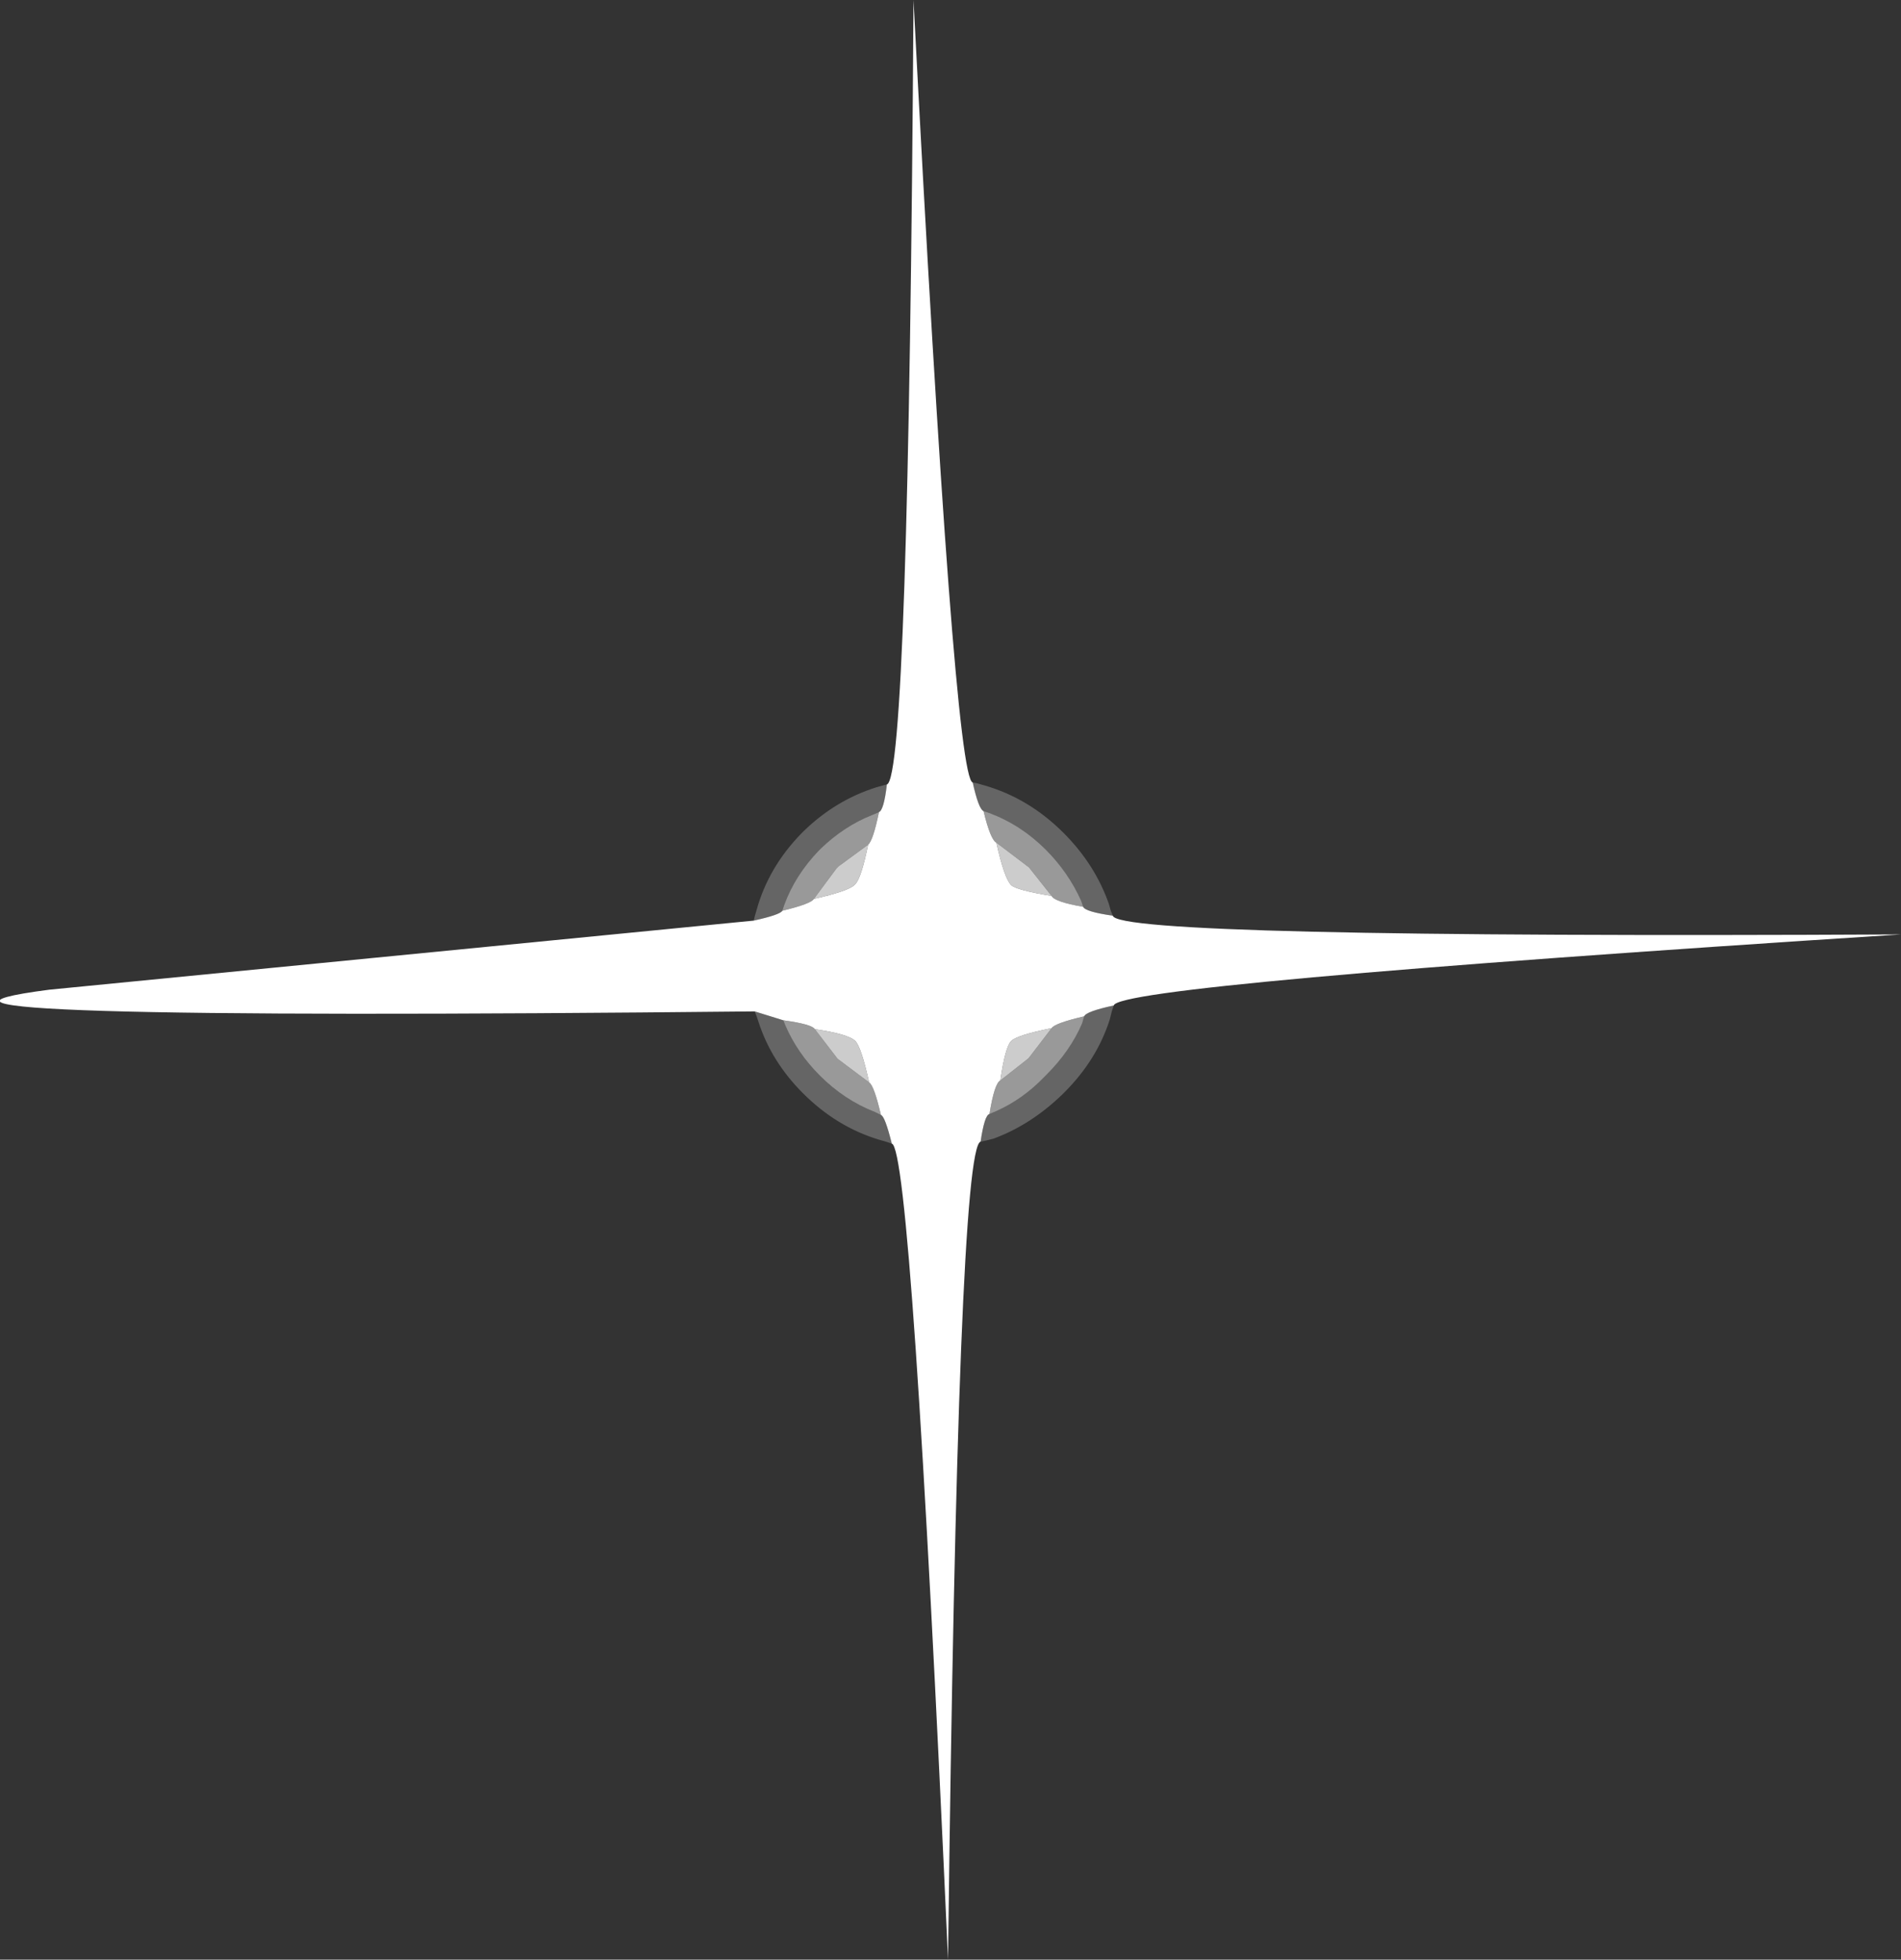 <?xml version="1.0" encoding="UTF-8" standalone="no"?>
<svg xmlns:xlink="http://www.w3.org/1999/xlink" height="99.3px" width="96.35px" xmlns="http://www.w3.org/2000/svg">
  <rect width="100%" height="100%" fill="#333333" stroke="none"/>
  <g transform="matrix(1.0, 0.0, 0.0, 1.0, 48.15, 49.65)">
    <path d="M-9.95 -3.0 L-9.9 -3.2 -9.8 -3.55 Q-9.2 -5.7 -7.55 -7.4 L-7.4 -7.55 Q-5.8 -9.1 -3.75 -9.75 L-3.4 -9.85 -3.2 -9.9 Q-3.35 -8.6 -3.6 -8.5 L-3.95 -8.35 Q-5.35 -7.8 -6.55 -6.65 L-6.65 -6.55 Q-7.85 -5.3 -8.4 -3.8 L-8.5 -3.5 Q-8.6 -3.3 -9.95 -3.0 M1.15 -10.0 L1.4 -9.95 1.75 -9.85 Q4.0 -9.2 5.75 -7.45 7.35 -5.85 8.05 -3.85 L8.15 -3.5 8.25 -3.25 Q6.85 -3.45 6.75 -3.7 L6.65 -4.0 Q6.0 -5.45 4.85 -6.6 3.6 -7.85 2.0 -8.45 L1.7 -8.55 Q1.45 -8.65 1.15 -10.0 M8.3 1.3 L8.2 1.6 8.1 2.0 Q7.45 4.05 5.8 5.7 L5.7 5.8 Q4.1 7.35 2.2 8.05 L1.8 8.15 1.55 8.2 Q1.75 6.85 2.0 6.8 L2.35 6.65 Q3.7 6.05 4.8 4.9 L4.9 4.8 Q6.1 3.6 6.7 2.2 L6.8 1.85 Q6.9 1.6 8.3 1.3 M-2.95 8.3 L-3.25 8.2 -3.6 8.1 Q-5.75 7.45 -7.45 5.75 -9.05 4.15 -9.7 2.15 L-9.8 1.85 -9.9 1.6 -8.45 2.05 -8.35 2.3 Q-7.75 3.7 -6.6 4.85 -5.35 6.1 -3.8 6.7 L-3.5 6.85 Q-3.3 6.9 -2.95 8.3" fill="#ffffff" fill-opacity="0.247" fill-rule="evenodd" stroke="none"/>
    <path d="M-8.5 -3.5 L-8.4 -3.8 Q-7.85 -5.3 -6.65 -6.55 L-6.55 -6.65 Q-5.35 -7.8 -3.95 -8.35 L-3.6 -8.5 Q-3.9 -7.05 -4.15 -6.85 L-5.65 -5.75 -5.75 -5.65 -6.9 -4.1 Q-7.05 -3.85 -8.5 -3.5 M1.7 -8.55 L2.0 -8.45 Q3.6 -7.85 4.85 -6.6 6.0 -5.45 6.65 -4.0 L6.75 -3.7 Q5.3 -3.95 5.15 -4.25 L4.0 -5.7 2.35 -6.95 Q2.05 -7.1 1.7 -8.55 M-4.1 5.2 Q-3.85 5.35 -3.5 6.85 L-3.8 6.7 Q-5.35 6.1 -6.6 4.85 -7.75 3.7 -8.35 2.3 L-8.45 2.05 Q-7.0 2.25 -6.85 2.5 L-5.7 4.0 -4.1 5.2 M6.8 1.85 L6.7 2.2 Q6.1 3.6 4.9 4.8 L4.8 4.9 Q3.7 6.05 2.35 6.65 L2.0 6.8 Q2.25 5.25 2.55 5.1 L3.95 4.0 4.0 3.95 5.15 2.45 Q5.3 2.2 6.8 1.85" fill="#ffffff" fill-opacity="0.498" fill-rule="evenodd" stroke="none"/>
    <path d="M-9.95 -3.0 Q-8.6 -3.3 -8.5 -3.5 -7.05 -3.85 -6.9 -4.1 -5.15 -4.5 -4.85 -4.8 L-4.8 -4.85 Q-4.5 -5.15 -4.15 -6.85 -3.9 -7.05 -3.6 -8.5 -3.35 -8.6 -3.2 -9.9 -2.1 -10.2 -1.85 -49.65 0.2 -10.2 1.15 -10.0 1.45 -8.65 1.7 -8.55 2.05 -7.1 2.35 -6.95 2.75 -5.15 3.1 -4.8 3.35 -4.55 5.15 -4.25 5.3 -3.95 6.75 -3.7 6.85 -3.45 8.25 -3.25 8.5 -2.1 48.2 -2.3 8.5 0.25 8.3 1.3 6.9 1.6 6.8 1.85 5.3 2.2 5.15 2.45 3.4 2.8 3.1 3.1 2.8 3.4 2.55 5.1 2.25 5.25 2.0 6.8 1.75 6.85 1.55 8.2 0.4 8.5 -0.1 49.65 -1.95 8.5 -2.95 8.3 -3.3 6.9 -3.5 6.85 -3.85 5.35 -4.1 5.2 -4.5 3.4 -4.8 3.1 -5.15 2.75 -6.85 2.5 -7.0 2.25 -8.45 2.05 L-9.9 1.6 Q-58.0 2.1 -45.65 0.5 L-9.95 -3.0" fill="#ffffff" fill-rule="evenodd" stroke="none"/>
    <path d="M-6.9 -4.1 L-5.75 -5.65 -5.65 -5.75 -4.15 -6.85 Q-4.5 -5.15 -4.8 -4.85 L-4.85 -4.8 Q-5.15 -4.5 -6.9 -4.1 M2.35 -6.95 L4.0 -5.7 5.15 -4.25 Q3.35 -4.55 3.1 -4.8 2.75 -5.15 2.35 -6.95 M-4.1 5.2 L-5.7 4.0 -6.85 2.5 Q-5.15 2.75 -4.8 3.1 -4.5 3.4 -4.1 5.2 M5.15 2.45 L4.0 3.95 3.95 4.0 2.55 5.1 Q2.8 3.4 3.1 3.1 3.4 2.8 5.15 2.45" fill="#ffffff" fill-opacity="0.749" fill-rule="evenodd" stroke="none"/>
  </g>
</svg>
